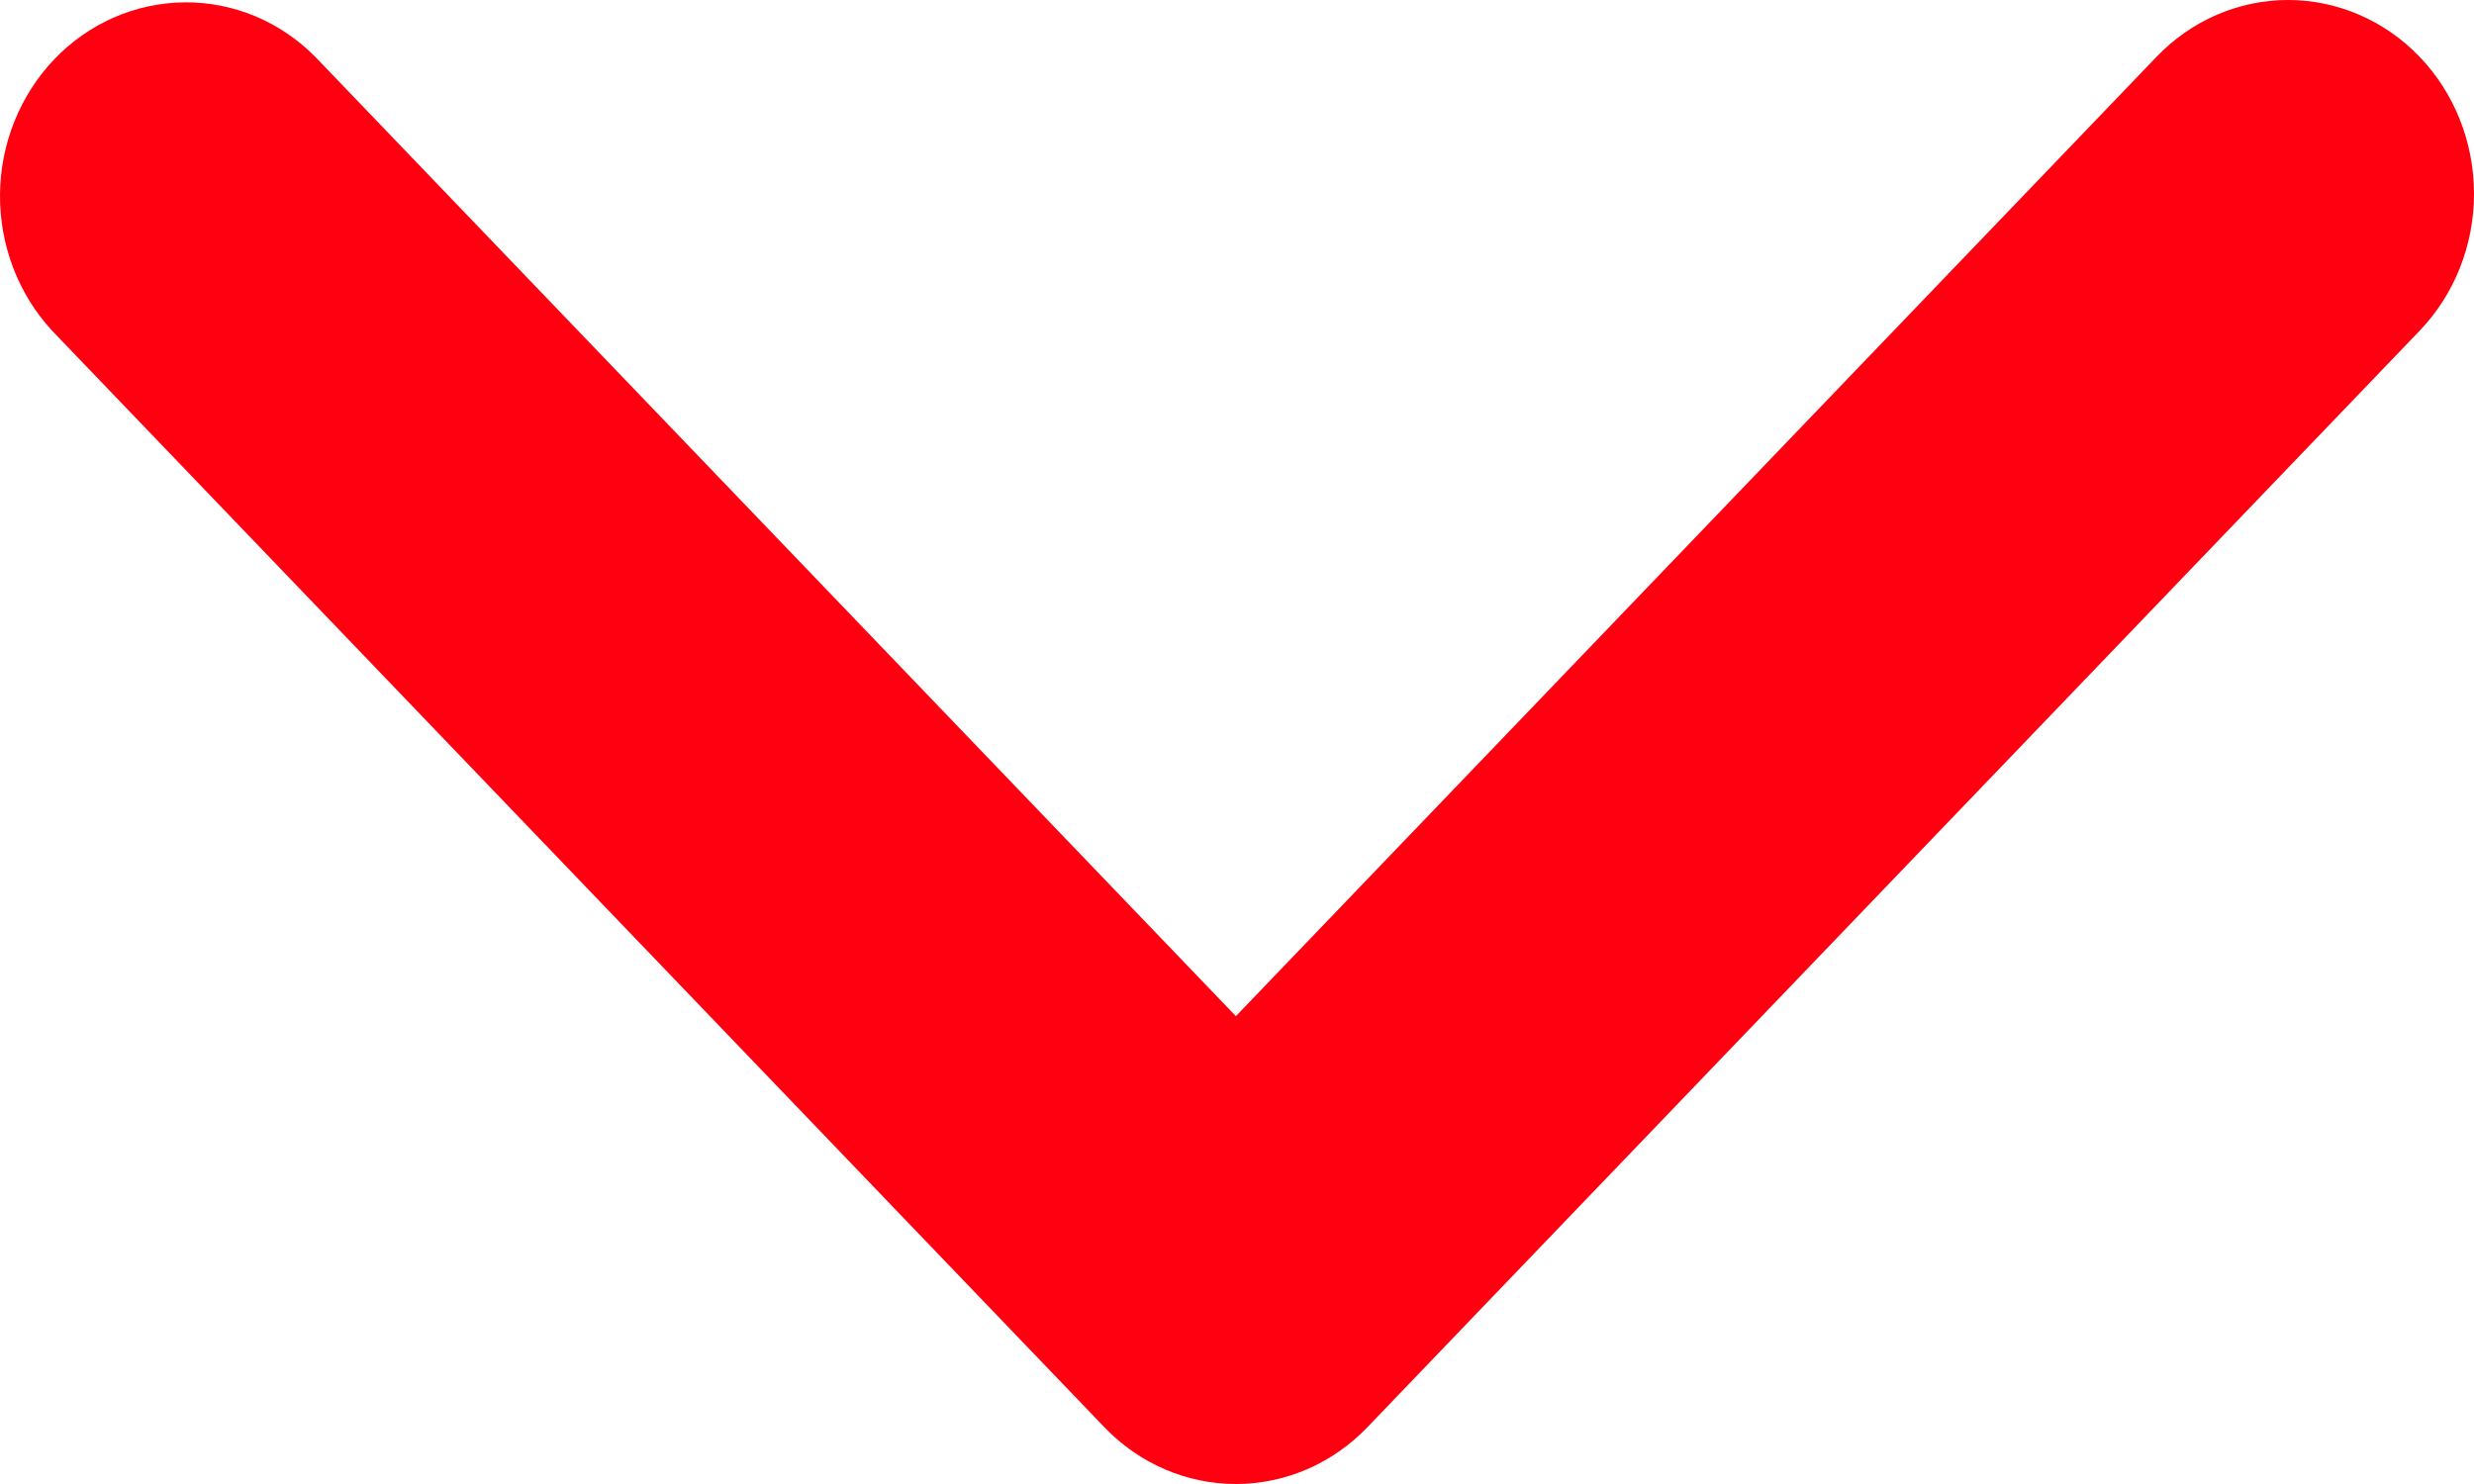 <svg width="20" height="12" viewBox="0 0 20 12" fill="none" xmlns="http://www.w3.org/2000/svg">
<path d="M19.56 0.459C19.278 0.165 18.895 0 18.497 0C18.098 0 17.716 0.165 17.434 0.459L9.991 8.217L2.548 0.459C2.265 0.173 1.885 0.015 1.491 0.019C1.096 0.023 0.719 0.187 0.44 0.478C0.162 0.769 0.003 1.162 5.72205e-05 1.573C-0.003 1.984 0.148 2.379 0.422 2.675L8.928 11.541C9.21 11.835 9.592 12 9.991 12C10.39 12 10.772 11.835 11.054 11.541L19.56 2.675C19.842 2.381 20 1.983 20 1.567C20 1.151 19.842 0.753 19.56 0.459Z" fill="#FF0010"/>
</svg>
